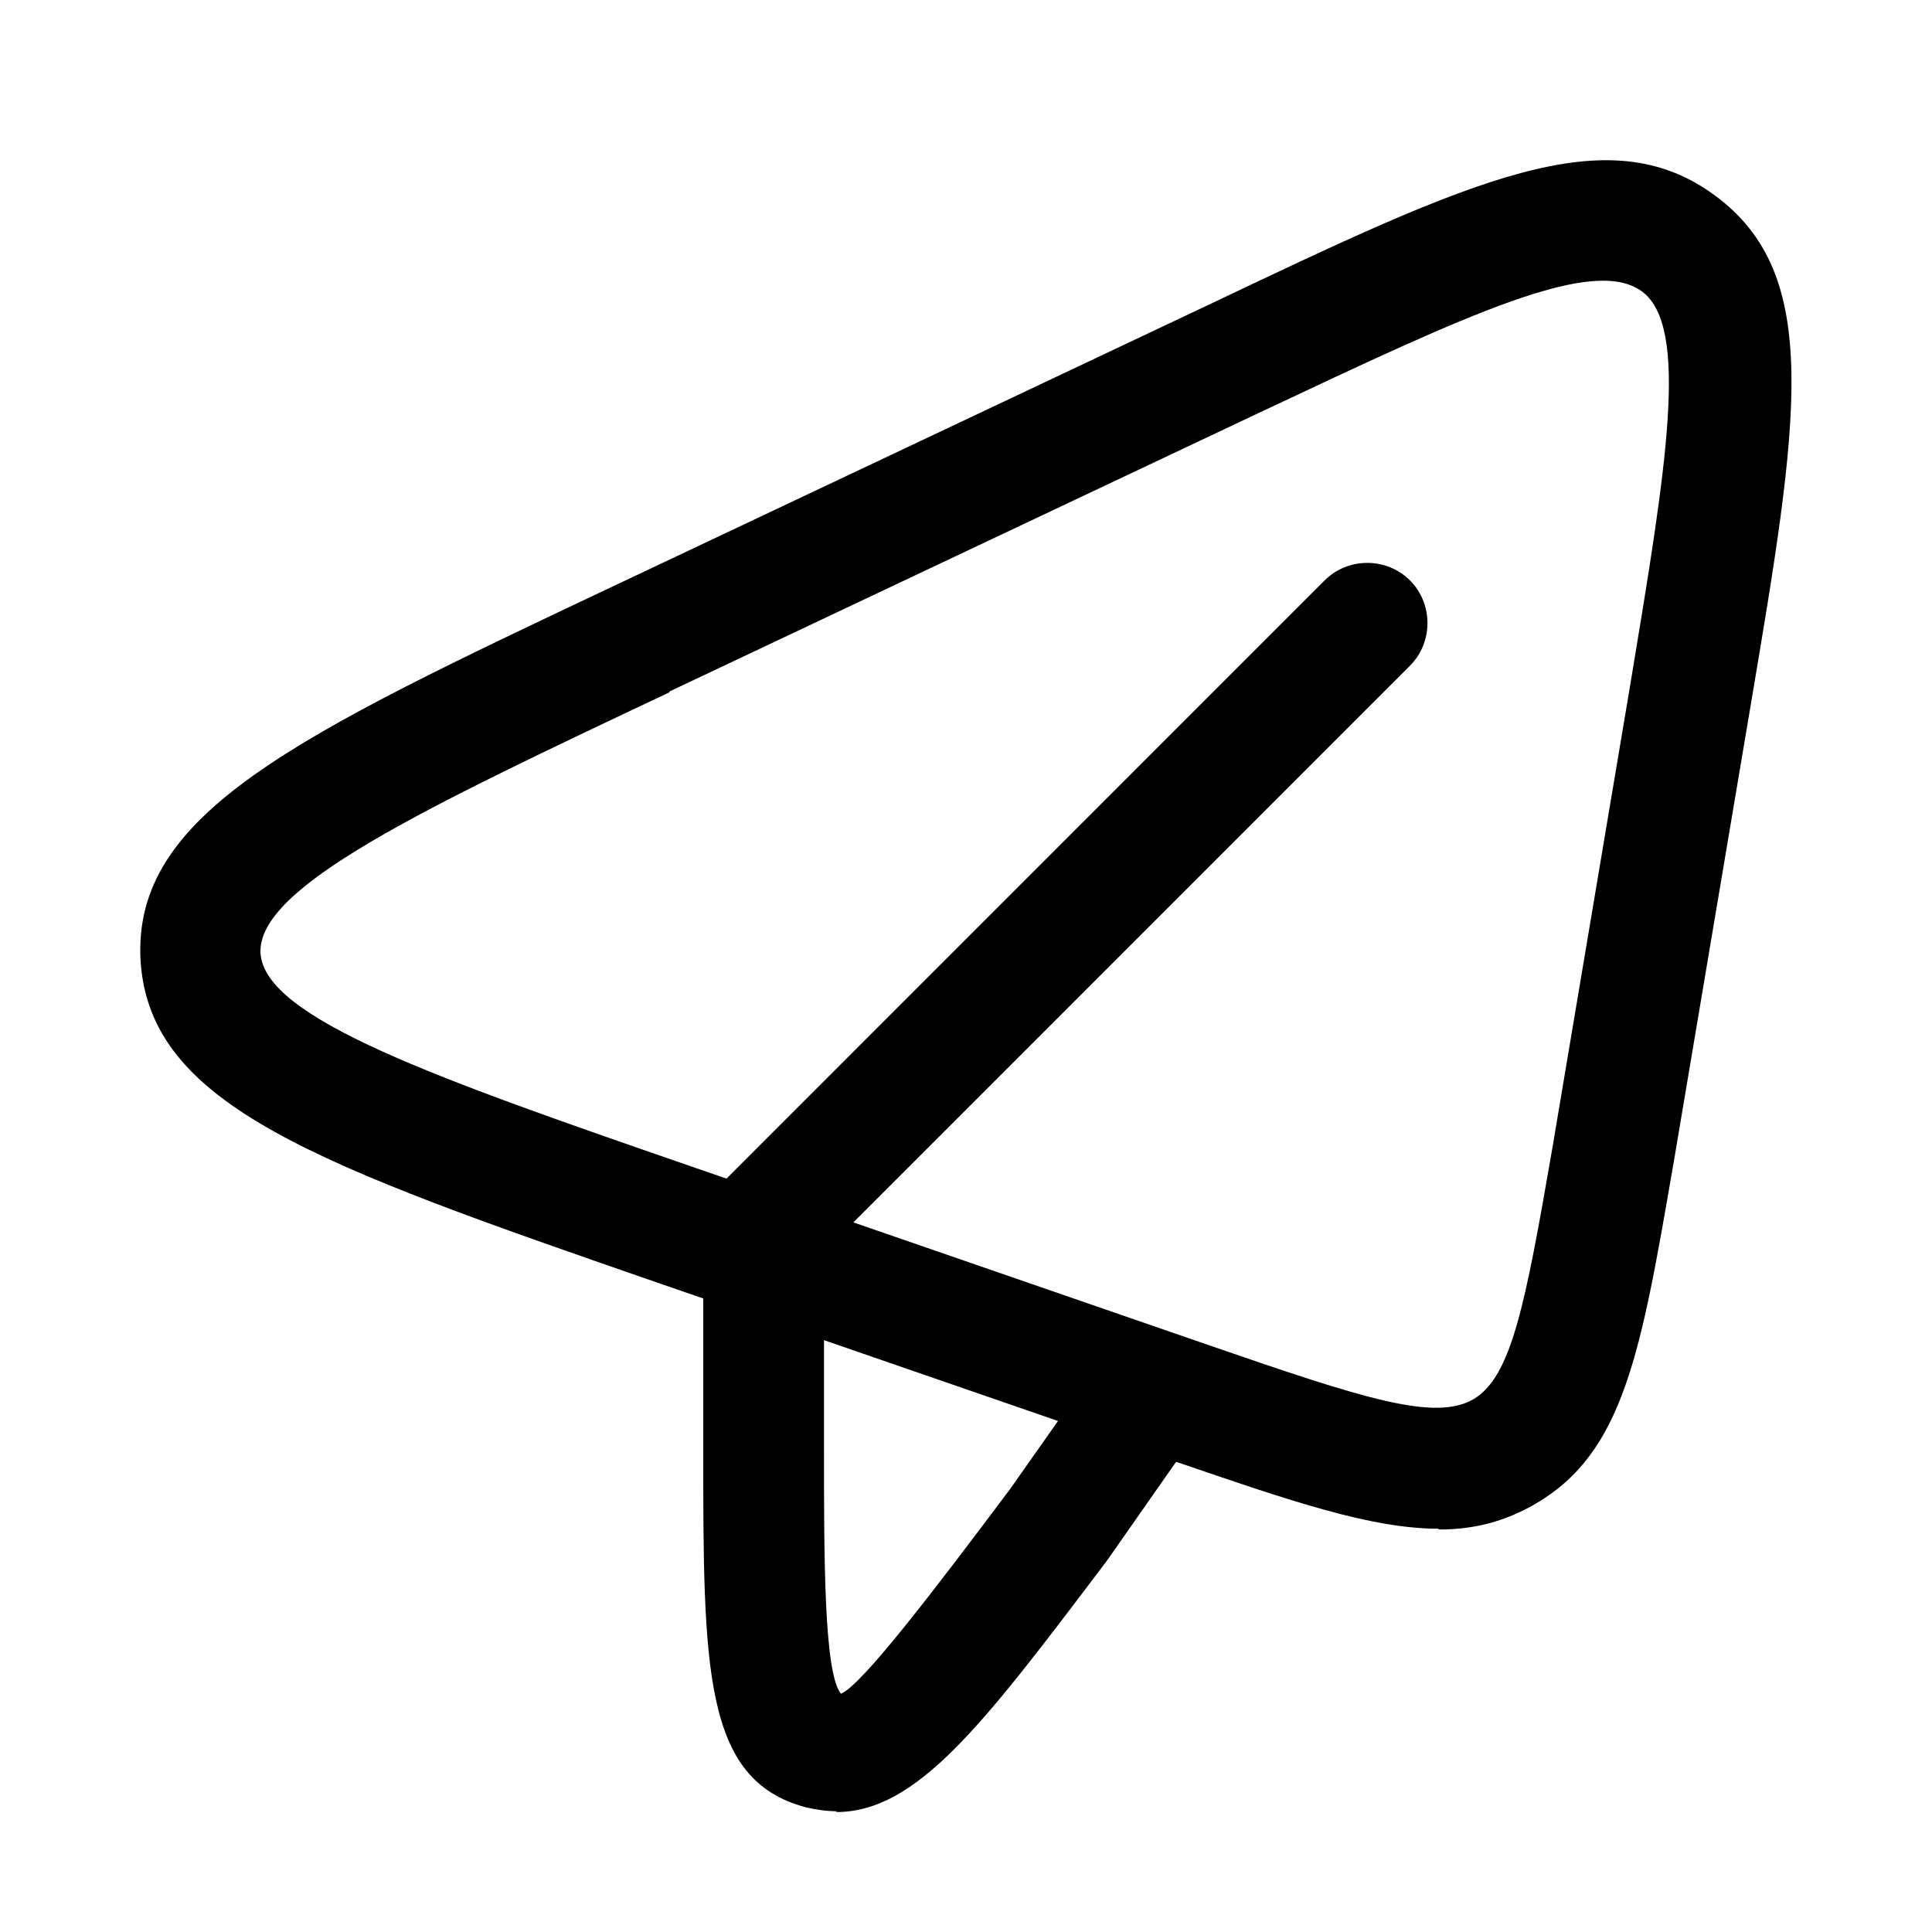 <svg xmlns="http://www.w3.org/2000/svg" width="3em" height="3em" viewBox="0 0 24 24"><path fill="currentColor" fill-rule="evenodd" d="m14.628 18.165l-.017-.006l-.015.02l-.84 1.201l-.073.097c-1.474 1.949-2.293 3.033-3.297 3.033l.01-.01c-.13 0-.26-.02-.39-.05c-1.27-.34-1.27-1.72-1.27-4.47v-1.85l-.58-.2c-4.21-1.46-6.3-2.19-6.41-4c-.1-1.825 1.91-2.775 5.91-4.666l.03-.014l7.32-3.46c3.3-1.57 4.96-2.35 6.3-1.36s1.04 2.78.44 6.34l-.96 5.7l-.007.038c-.396 2.296-.61 3.536-1.703 4.172c-.38.22-.76.32-1.2.32l-.01-.01c-.83 0-1.832-.343-3.238-.825m-4.392-1.517v1.332c0 1.38 0 2.8.21 3.06c.26-.1 1.2-1.34 2.1-2.54l.597-.848zM8.316 8.6c-3.09 1.46-5.12 2.42-5.08 3.24c.05.81 2.17 1.55 5.38 2.66l.409.141l7.43-7.431c.29-.29.77-.29 1.06 0s.29.77 0 1.06l-6.914 6.915l4.415 1.525c1.94.67 2.81.95 3.29.67c.47-.28.64-1.16.98-3.13l.96-5.71l.012-.072c.443-2.67.732-4.412.138-4.848c-.606-.447-2.149.28-4.706 1.485l-.054.025l-7.32 3.46z" color="currentColor"/></svg>